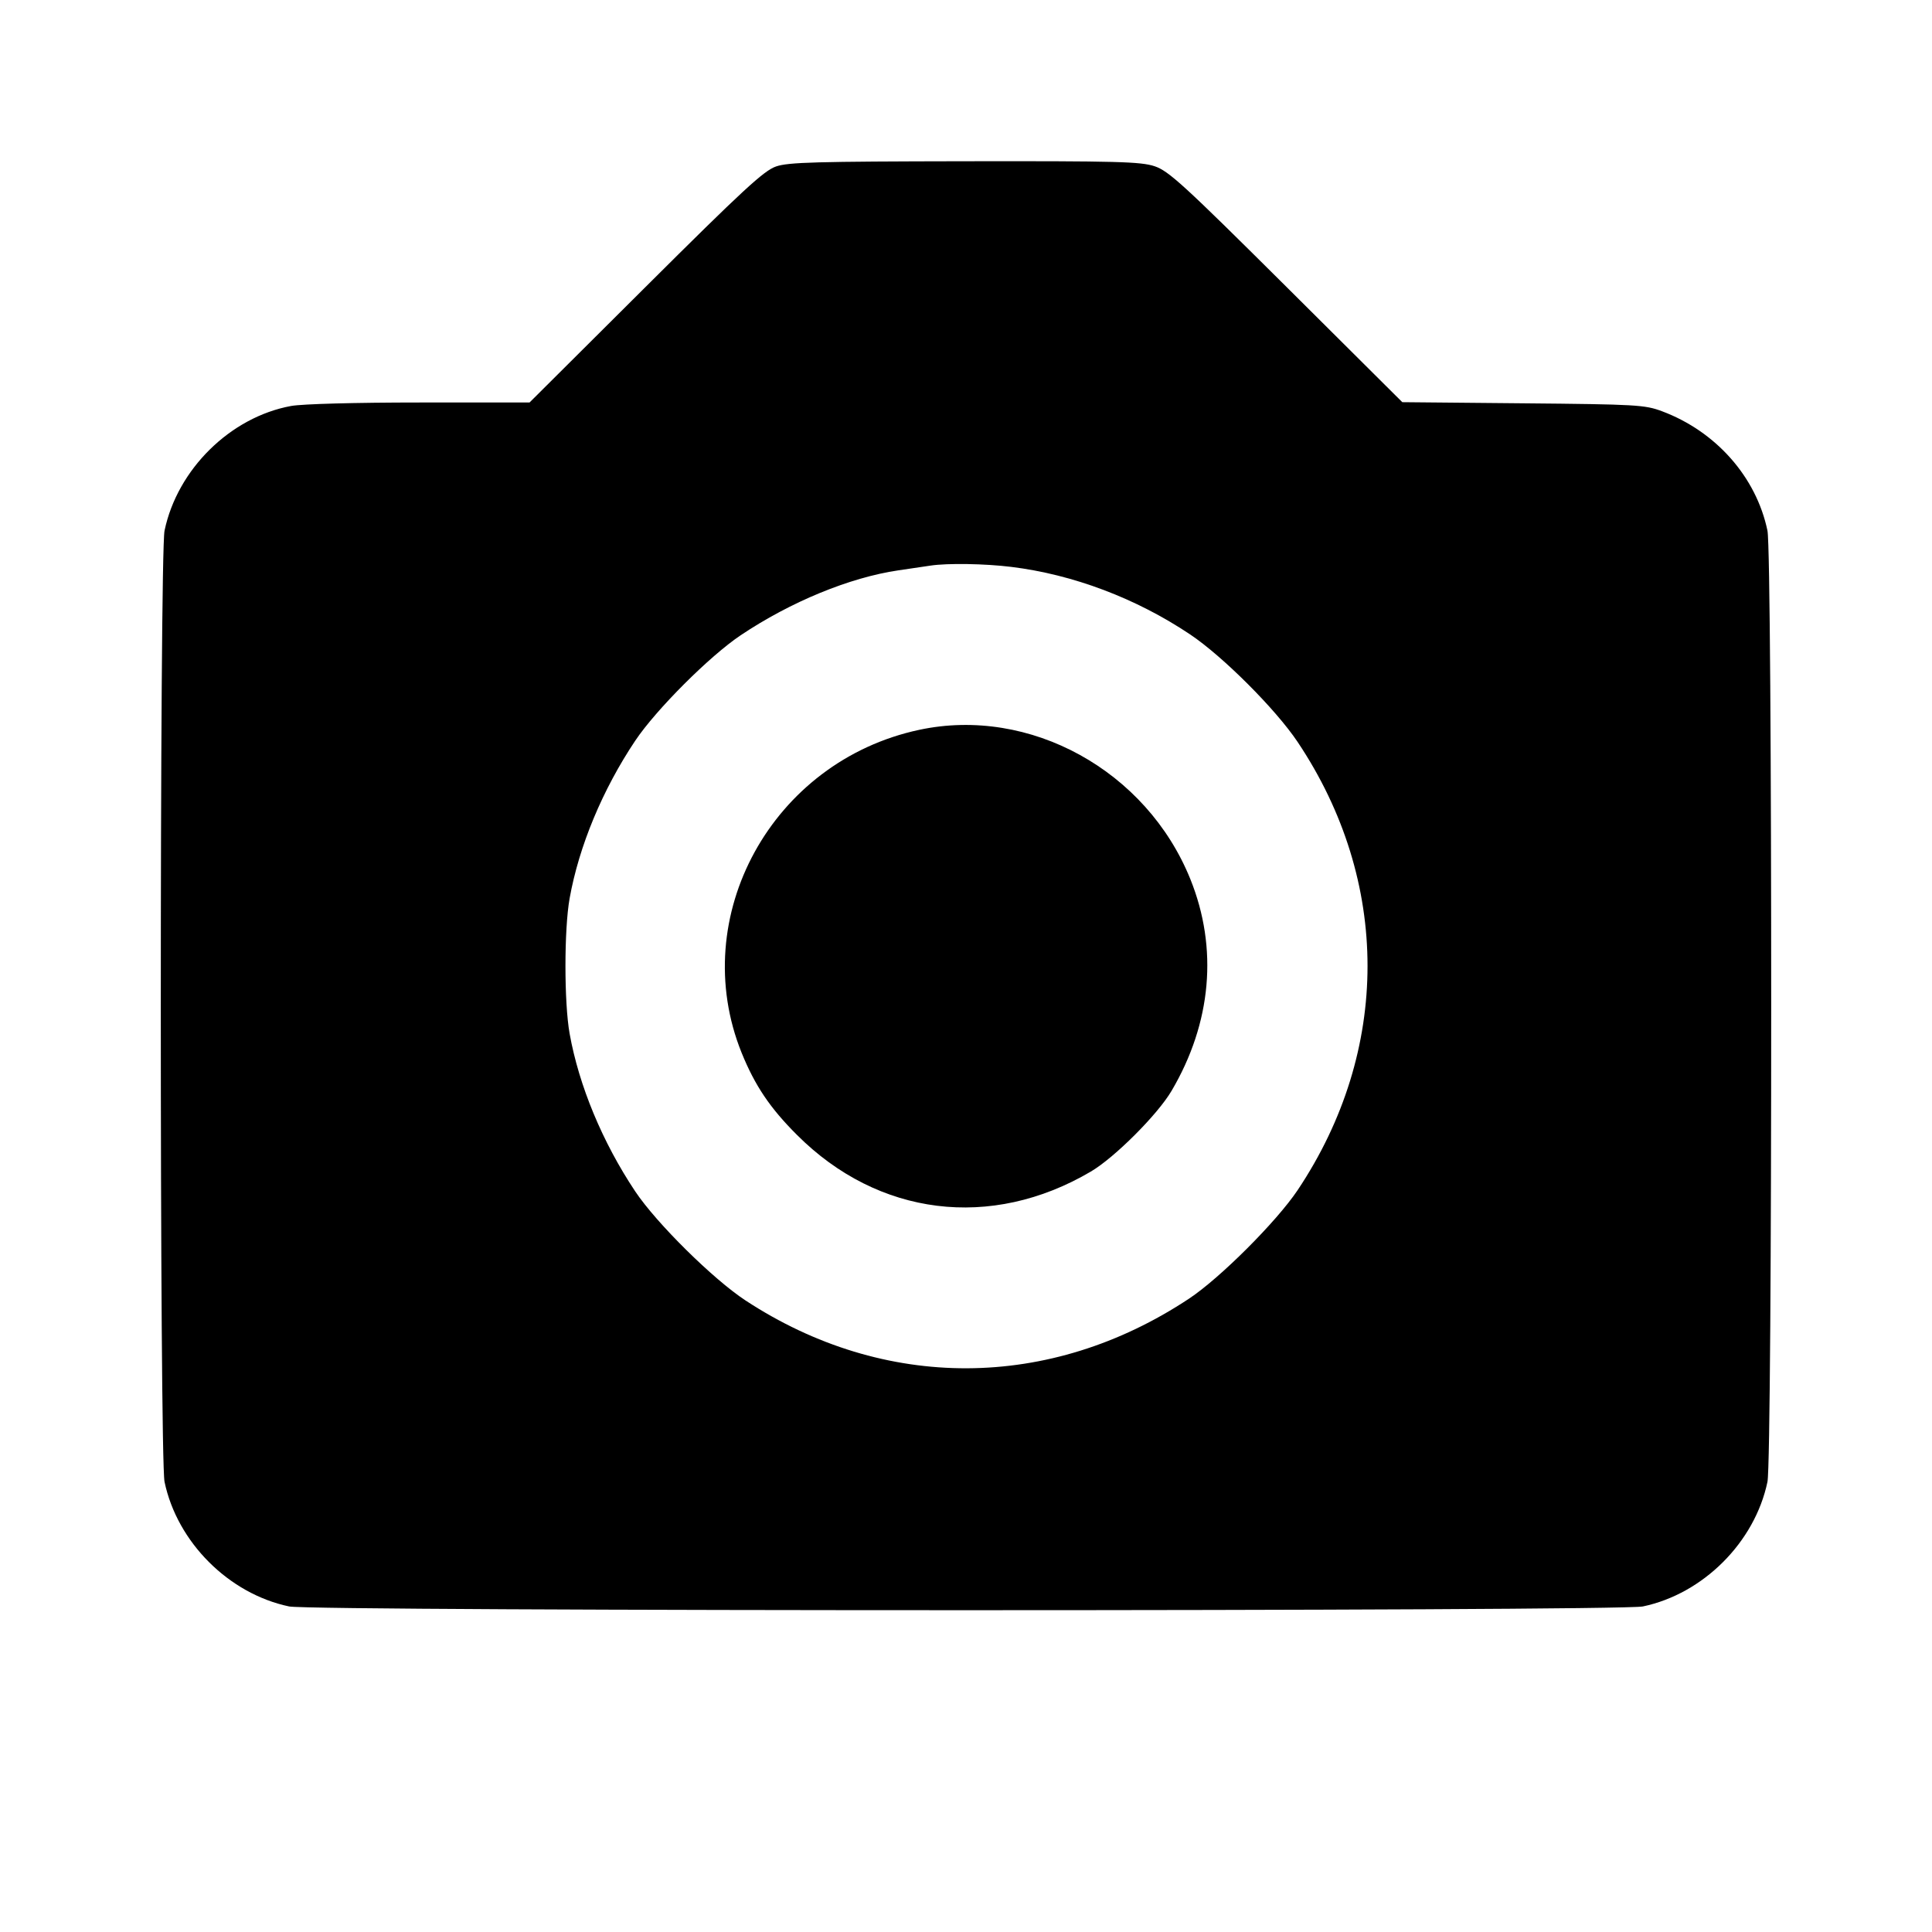 <svg viewBox="0 0 24 24" xmlns="http://www.w3.org/2000/svg"><path d="M9.640 2.068 C 9.489 2.120,9.231 2.358,8.019 3.565 L 6.578 5.000 5.216 5.000 C 4.411 5.000,3.758 5.018,3.617 5.043 C 2.862 5.181,2.203 5.830,2.044 6.592 C 1.982 6.891,1.982 18.109,2.044 18.408 C 2.201 19.158,2.842 19.799,3.592 19.956 C 3.892 20.018,20.108 20.018,20.408 19.956 C 21.158 19.799,21.799 19.158,21.956 18.408 C 22.018 18.109,22.018 6.891,21.956 6.592 C 21.817 5.926,21.317 5.360,20.647 5.109 C 20.433 5.029,20.332 5.023,18.920 5.010 L 17.420 4.996 15.980 3.563 C 14.700 2.290,14.518 2.124,14.343 2.065 C 14.170 2.008,13.884 2.000,11.983 2.003 C 10.140 2.006,9.793 2.015,9.640 2.068 M12.561 7.042 C 13.329 7.136,14.113 7.432,14.784 7.881 C 15.189 8.152,15.848 8.811,16.119 9.216 C 17.277 10.946,17.278 13.050,16.120 14.784 C 15.858 15.175,15.157 15.876,14.771 16.132 C 13.042 17.278,10.985 17.286,9.260 16.154 C 8.858 15.890,8.154 15.194,7.891 14.800 C 7.484 14.190,7.192 13.487,7.076 12.840 C 7.007 12.454,7.007 11.546,7.076 11.160 C 7.192 10.512,7.485 9.808,7.892 9.200 C 8.150 8.815,8.815 8.150,9.200 7.892 C 9.821 7.476,10.554 7.174,11.160 7.085 C 11.325 7.060,11.505 7.034,11.560 7.026 C 11.773 6.994,12.237 7.002,12.561 7.042 M11.420 9.066 C 9.591 9.456,8.530 11.387,9.213 13.079 C 9.378 13.485,9.564 13.763,9.901 14.099 C 10.909 15.108,12.312 15.283,13.550 14.554 C 13.844 14.382,14.382 13.844,14.554 13.550 C 15.051 12.706,15.133 11.779,14.787 10.921 C 14.242 9.571,12.793 8.773,11.420 9.066 " stroke="none" fill-rule="evenodd" fill="black"></path></svg>